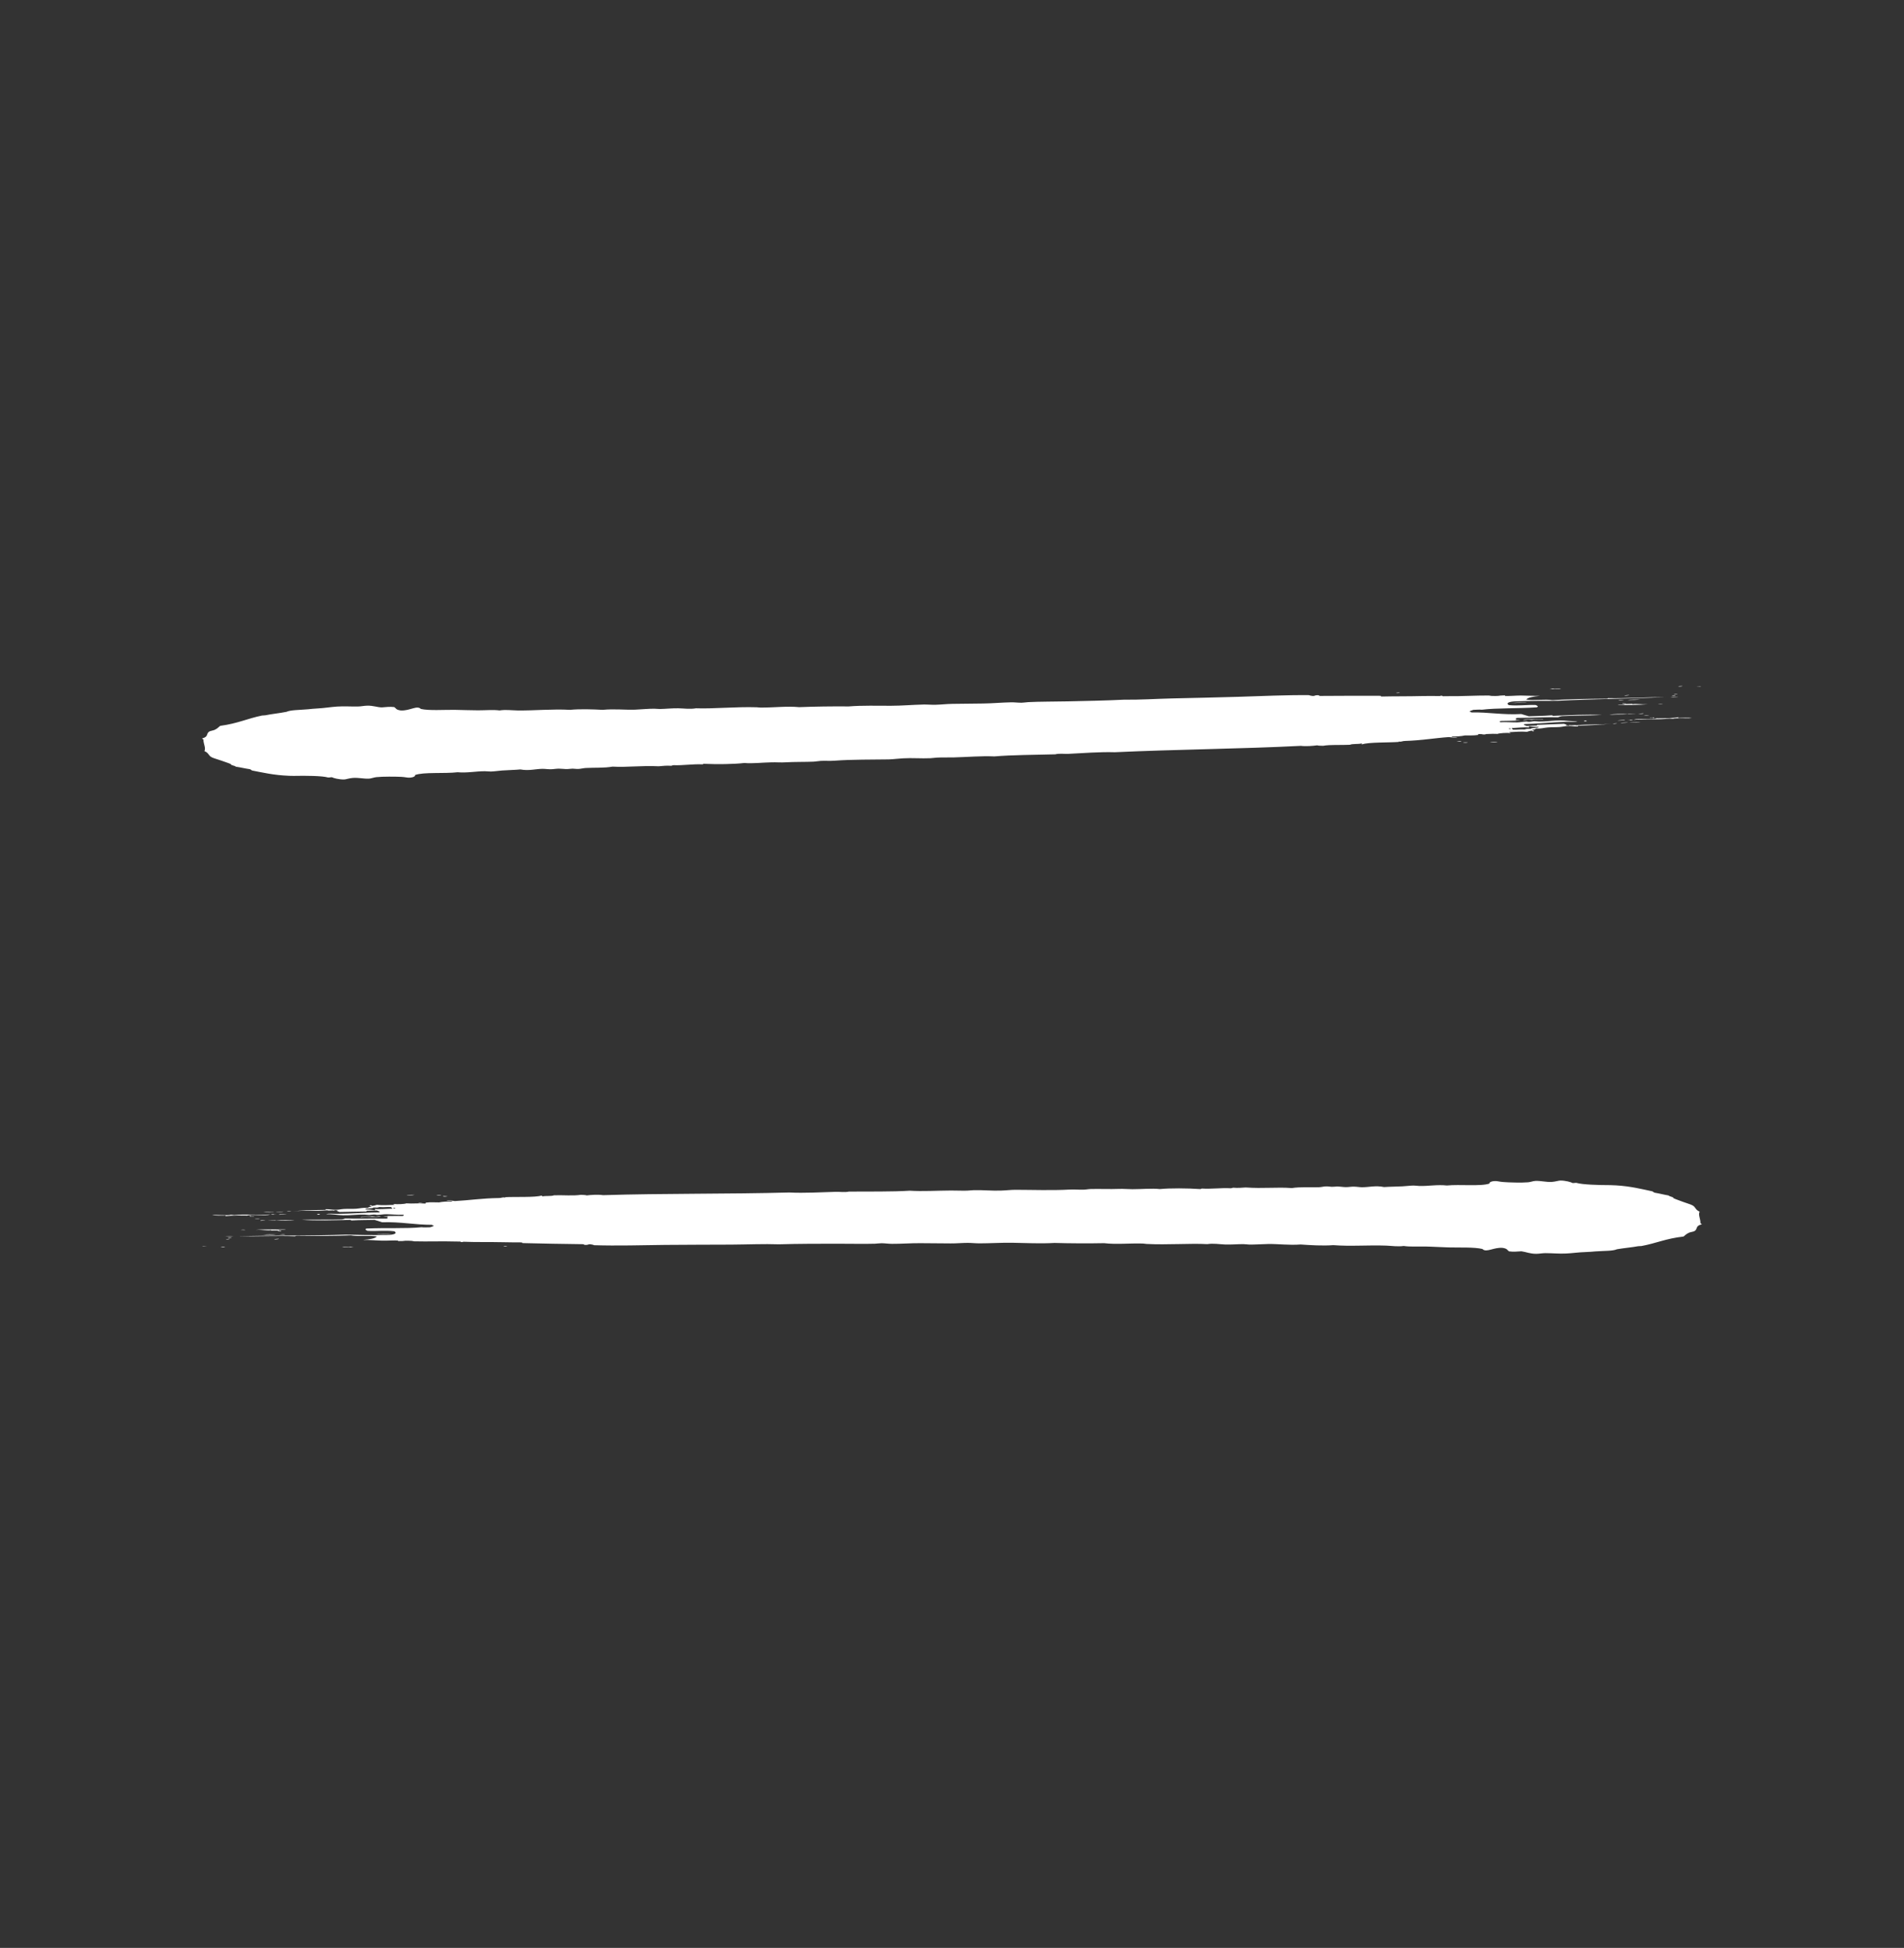 <?xml version="1.0" encoding="utf-8"?>
<!-- Generator: Adobe Illustrator 24.1.3, SVG Export Plug-In . SVG Version: 6.00 Build 0)  -->
<svg version="1.1" id="Layer_1" xmlns="http://www.w3.org/2000/svg" xmlns:xlink="http://www.w3.org/1999/xlink" x="0px" y="0px" fill="#fff"
	 viewBox="0 0 318.89 326.27" style="enable-background:new 0 0 318.89 326.27;" xml:space="preserve">
<rect x="0" y="0" width="318.89" height="326.27" fill="#333333" stroke="none"/>
<style type="text/css">
	.st0{fill:#B086BE;}
	.st1{fill:#EC9E8B;}
	.st2{fill:#7C3894;}
	.st3{fill:#D45382;}
	.st4{fill:none;stroke:#000000;stroke-width:6;stroke-miterlimit:10;}
	.st5{fill:#FEDE9C;}
	.st6{fill:#F7CA5E;}
	.st7{fill:#83C89C;}
	.st8{fill:#22345B;}
	.st9{fill:#767E99;}
	.st10{fill:#D65A47;}
	.st11{fill:#FFFFFF;}
	.st12{fill:#E99BB2;}
	.st13{fill:#B5DEC2;}
	.st14{fill:none;stroke:#000000;stroke-width:2;stroke-miterlimit:10;}
	.st15{opacity:0.41;}
	.st16{stroke:#000000;stroke-width:4;stroke-miterlimit:10;}
	.st17{fill:none;stroke:#414042;stroke-width:2;stroke-miterlimit:10;}
	.st18{fill:#6FBB8F;}
	.st19{fill:#DB6041;}
	.st20{stroke:#000000;stroke-miterlimit:10;}
	.st21{fill:none;stroke:#000000;stroke-miterlimit:10;}
	.st22{fill:none;stroke:#000000;stroke-width:3;stroke-miterlimit:10;}
	.st23{fill:#FFFFFF;stroke:#000000;stroke-width:6;stroke-miterlimit:10;}
	.st24{fill:none;}
	.st25{fill:none;stroke:#000000;stroke-width:8;stroke-linecap:round;stroke-linejoin:round;stroke-miterlimit:10;}
	.st26{fill-rule:evenodd;clip-rule:evenodd;fill:#D65A47;}
	.st27{fill-rule:evenodd;clip-rule:evenodd;fill:#83C89C;}
	.st28{fill-rule:evenodd;clip-rule:evenodd;fill:#D45382;}
	.st29{fill:none;stroke:#000000;stroke-width:12;stroke-miterlimit:10;}
	.st30{fill:none;stroke:#000000;stroke-width:10;stroke-miterlimit:10;}
	.st31{opacity:0.26;}
	.st32{clip-path:url(#SVGID_8_);}
	.st33{clip-path:url(#SVGID_10_);fill:none;stroke:#B086BE;stroke-width:3.5;stroke-linecap:round;stroke-dasharray:0,6.5;}
	.st34{clip-path:url(#SVGID_10_);fill:none;stroke:#B086BE;stroke-width:3.25;stroke-linecap:round;stroke-dasharray:0,6.5;}
	.st35{clip-path:url(#SVGID_10_);fill:none;stroke:#B086BE;stroke-width:3;stroke-linecap:round;stroke-dasharray:0,6.5;}
	.st36{clip-path:url(#SVGID_10_);fill:none;stroke:#B086BE;stroke-width:2.75;stroke-linecap:round;stroke-dasharray:0,6.5;}
	.st37{clip-path:url(#SVGID_10_);fill:none;stroke:#B086BE;stroke-width:2.5;stroke-linecap:round;stroke-dasharray:0,6.5;}
	.st38{clip-path:url(#SVGID_10_);fill:none;stroke:#B086BE;stroke-width:2.25;stroke-linecap:round;stroke-dasharray:0,6.5;}
	.st39{clip-path:url(#SVGID_10_);fill:none;stroke:#B086BE;stroke-width:2;stroke-linecap:round;stroke-dasharray:0,6.5;}
	.st40{clip-path:url(#SVGID_10_);fill:none;stroke:#B086BE;stroke-width:1.75;stroke-linecap:round;stroke-dasharray:0,6.5;}
	.st41{clip-path:url(#SVGID_10_);fill:none;stroke:#B086BE;stroke-width:1.499;stroke-linecap:round;stroke-dasharray:0,6.5;}
	.st42{clip-path:url(#SVGID_10_);fill:none;stroke:#B086BE;stroke-width:1.25;stroke-linecap:round;stroke-dasharray:0,6.5;}
	.st43{clip-path:url(#SVGID_12_);fill:none;stroke:#B086BE;stroke-width:3.5;stroke-linecap:round;stroke-dasharray:0,6.5;}
	.st44{clip-path:url(#SVGID_12_);fill:none;stroke:#B086BE;stroke-width:3.25;stroke-linecap:round;stroke-dasharray:0,6.5;}
	.st45{clip-path:url(#SVGID_12_);fill:none;stroke:#B086BE;stroke-width:3;stroke-linecap:round;stroke-dasharray:0,6.5;}
	.st46{clip-path:url(#SVGID_12_);fill:none;stroke:#B086BE;stroke-width:2.75;stroke-linecap:round;stroke-dasharray:0,6.5;}
	.st47{clip-path:url(#SVGID_12_);fill:none;stroke:#B086BE;stroke-width:2.5;stroke-linecap:round;stroke-dasharray:0,6.5;}
	.st48{clip-path:url(#SVGID_12_);fill:none;stroke:#B086BE;stroke-width:2.25;stroke-linecap:round;stroke-dasharray:0,6.5;}
	.st49{clip-path:url(#SVGID_12_);fill:none;stroke:#B086BE;stroke-width:2;stroke-linecap:round;stroke-dasharray:0,6.5;}
	.st50{clip-path:url(#SVGID_12_);fill:none;stroke:#B086BE;stroke-width:1.75;stroke-linecap:round;stroke-dasharray:0,6.5;}
	.st51{clip-path:url(#SVGID_12_);fill:none;stroke:#B086BE;stroke-width:1.499;stroke-linecap:round;stroke-dasharray:0,6.5;}
	.st52{clip-path:url(#SVGID_12_);fill:none;stroke:#B086BE;stroke-width:1.25;stroke-linecap:round;stroke-dasharray:0,6.5;}
	.st53{clip-path:url(#SVGID_14_);fill:none;stroke:#B086BE;stroke-width:3.5;stroke-linecap:round;stroke-dasharray:0,6.5;}
	.st54{clip-path:url(#SVGID_14_);fill:none;stroke:#B086BE;stroke-width:3.25;stroke-linecap:round;stroke-dasharray:0,6.5;}
	.st55{clip-path:url(#SVGID_14_);fill:none;stroke:#B086BE;stroke-width:3;stroke-linecap:round;stroke-dasharray:0,6.5;}
	.st56{clip-path:url(#SVGID_14_);fill:none;stroke:#B086BE;stroke-width:2.75;stroke-linecap:round;stroke-dasharray:0,6.5;}
	.st57{clip-path:url(#SVGID_14_);fill:none;stroke:#B086BE;stroke-width:2.5;stroke-linecap:round;stroke-dasharray:0,6.5;}
	.st58{clip-path:url(#SVGID_14_);fill:none;stroke:#B086BE;stroke-width:2.25;stroke-linecap:round;stroke-dasharray:0,6.5;}
	.st59{clip-path:url(#SVGID_14_);fill:none;stroke:#B086BE;stroke-width:2;stroke-linecap:round;stroke-dasharray:0,6.5;}
	.st60{clip-path:url(#SVGID_14_);fill:none;stroke:#B086BE;stroke-width:1.75;stroke-linecap:round;stroke-dasharray:0,6.5;}
	.st61{clip-path:url(#SVGID_14_);fill:none;stroke:#B086BE;stroke-width:1.499;stroke-linecap:round;stroke-dasharray:0,6.5;}
	.st62{clip-path:url(#SVGID_14_);fill:none;stroke:#B086BE;stroke-width:1.25;stroke-linecap:round;stroke-dasharray:0,6.5;}
	.st63{clip-path:url(#SVGID_16_);fill:none;stroke:#B086BE;stroke-width:3.5;stroke-linecap:round;stroke-dasharray:0,6.5;}
	.st64{clip-path:url(#SVGID_16_);fill:none;stroke:#B086BE;stroke-width:3.25;stroke-linecap:round;stroke-dasharray:0,6.5;}
	.st65{clip-path:url(#SVGID_16_);fill:none;stroke:#B086BE;stroke-width:3;stroke-linecap:round;stroke-dasharray:0,6.5;}
	.st66{clip-path:url(#SVGID_16_);fill:none;stroke:#B086BE;stroke-width:2.75;stroke-linecap:round;stroke-dasharray:0,6.5;}
	.st67{clip-path:url(#SVGID_16_);fill:none;stroke:#B086BE;stroke-width:2.5;stroke-linecap:round;stroke-dasharray:0,6.5;}
	.st68{clip-path:url(#SVGID_16_);fill:none;stroke:#B086BE;stroke-width:2.25;stroke-linecap:round;stroke-dasharray:0,6.5;}
	.st69{clip-path:url(#SVGID_16_);fill:none;stroke:#B086BE;stroke-width:2;stroke-linecap:round;stroke-dasharray:0,6.5;}
	.st70{clip-path:url(#SVGID_16_);fill:none;stroke:#B086BE;stroke-width:1.75;stroke-linecap:round;stroke-dasharray:0,6.5;}
	.st71{clip-path:url(#SVGID_16_);fill:none;stroke:#B086BE;stroke-width:1.499;stroke-linecap:round;stroke-dasharray:0,6.5;}
	.st72{clip-path:url(#SVGID_16_);fill:none;stroke:#B086BE;stroke-width:1.25;stroke-linecap:round;stroke-dasharray:0,6.5;}
	.st73{clip-path:url(#SVGID_18_);fill:none;stroke:#B086BE;stroke-width:3.5;stroke-linecap:round;stroke-dasharray:0,6.5;}
	.st74{clip-path:url(#SVGID_18_);fill:none;stroke:#B086BE;stroke-width:3.25;stroke-linecap:round;stroke-dasharray:0,6.5;}
	.st75{clip-path:url(#SVGID_18_);fill:none;stroke:#B086BE;stroke-width:3;stroke-linecap:round;stroke-dasharray:0,6.5;}
	.st76{clip-path:url(#SVGID_18_);fill:none;stroke:#B086BE;stroke-width:2.75;stroke-linecap:round;stroke-dasharray:0,6.5;}
	.st77{clip-path:url(#SVGID_18_);fill:none;stroke:#B086BE;stroke-width:2.5;stroke-linecap:round;stroke-dasharray:0,6.5;}
	.st78{clip-path:url(#SVGID_18_);fill:none;stroke:#B086BE;stroke-width:2.25;stroke-linecap:round;stroke-dasharray:0,6.5;}
	.st79{clip-path:url(#SVGID_18_);fill:none;stroke:#B086BE;stroke-width:2;stroke-linecap:round;stroke-dasharray:0,6.5;}
	.st80{clip-path:url(#SVGID_18_);fill:none;stroke:#B086BE;stroke-width:1.75;stroke-linecap:round;stroke-dasharray:0,6.5;}
	.st81{clip-path:url(#SVGID_18_);fill:none;stroke:#B086BE;stroke-width:1.499;stroke-linecap:round;stroke-dasharray:0,6.5;}
	.st82{clip-path:url(#SVGID_18_);fill:none;stroke:#B086BE;stroke-width:1.25;stroke-linecap:round;stroke-dasharray:0,6.5;}
	.st83{clip-path:url(#SVGID_20_);fill:none;stroke:#B086BE;stroke-width:3.5;stroke-linecap:round;stroke-dasharray:0,6.5;}
	.st84{clip-path:url(#SVGID_20_);fill:none;stroke:#B086BE;stroke-width:3.25;stroke-linecap:round;stroke-dasharray:0,6.5;}
	.st85{clip-path:url(#SVGID_20_);fill:none;stroke:#B086BE;stroke-width:3;stroke-linecap:round;stroke-dasharray:0,6.5;}
	.st86{clip-path:url(#SVGID_20_);fill:none;stroke:#B086BE;stroke-width:2.75;stroke-linecap:round;stroke-dasharray:0,6.5;}
	.st87{clip-path:url(#SVGID_20_);fill:none;stroke:#B086BE;stroke-width:2.5;stroke-linecap:round;stroke-dasharray:0,6.5;}
	.st88{clip-path:url(#SVGID_20_);fill:none;stroke:#B086BE;stroke-width:2.25;stroke-linecap:round;stroke-dasharray:0,6.5;}
	.st89{clip-path:url(#SVGID_20_);fill:none;stroke:#B086BE;stroke-width:2;stroke-linecap:round;stroke-dasharray:0,6.5;}
	.st90{clip-path:url(#SVGID_20_);fill:none;stroke:#B086BE;stroke-width:1.75;stroke-linecap:round;stroke-dasharray:0,6.5;}
	.st91{clip-path:url(#SVGID_20_);fill:none;stroke:#B086BE;stroke-width:1.499;stroke-linecap:round;stroke-dasharray:0,6.5;}
	.st92{clip-path:url(#SVGID_20_);fill:none;stroke:#B086BE;stroke-width:1.25;stroke-linecap:round;stroke-dasharray:0,6.5;}
	.st93{clip-path:url(#SVGID_22_);fill:none;stroke:#B086BE;stroke-width:3.5;stroke-linecap:round;stroke-dasharray:0,6.5;}
	.st94{clip-path:url(#SVGID_22_);fill:none;stroke:#B086BE;stroke-width:3.25;stroke-linecap:round;stroke-dasharray:0,6.5;}
	.st95{clip-path:url(#SVGID_22_);fill:none;stroke:#B086BE;stroke-width:3;stroke-linecap:round;stroke-dasharray:0,6.5;}
	.st96{clip-path:url(#SVGID_22_);fill:none;stroke:#B086BE;stroke-width:2.75;stroke-linecap:round;stroke-dasharray:0,6.5;}
	.st97{clip-path:url(#SVGID_22_);fill:none;stroke:#B086BE;stroke-width:2.5;stroke-linecap:round;stroke-dasharray:0,6.5;}
	.st98{clip-path:url(#SVGID_22_);fill:none;stroke:#B086BE;stroke-width:2.25;stroke-linecap:round;stroke-dasharray:0,6.5;}
	.st99{clip-path:url(#SVGID_22_);fill:none;stroke:#B086BE;stroke-width:2;stroke-linecap:round;stroke-dasharray:0,6.5;}
	.st100{clip-path:url(#SVGID_22_);fill:none;stroke:#B086BE;stroke-width:1.75;stroke-linecap:round;stroke-dasharray:0,6.5;}
	.st101{clip-path:url(#SVGID_22_);fill:none;stroke:#B086BE;stroke-width:1.499;stroke-linecap:round;stroke-dasharray:0,6.5;}
	.st102{clip-path:url(#SVGID_22_);fill:none;stroke:#B086BE;stroke-width:1.25;stroke-linecap:round;stroke-dasharray:0,6.5;}
	.st103{clip-path:url(#SVGID_24_);fill:none;stroke:#B086BE;stroke-width:3.5;stroke-linecap:round;stroke-dasharray:0,6.5;}
	.st104{clip-path:url(#SVGID_24_);fill:none;stroke:#B086BE;stroke-width:3.25;stroke-linecap:round;stroke-dasharray:0,6.5;}
	.st105{clip-path:url(#SVGID_24_);fill:none;stroke:#B086BE;stroke-width:3;stroke-linecap:round;stroke-dasharray:0,6.5;}
	.st106{clip-path:url(#SVGID_24_);fill:none;stroke:#B086BE;stroke-width:2.75;stroke-linecap:round;stroke-dasharray:0,6.5;}
	.st107{clip-path:url(#SVGID_24_);fill:none;stroke:#B086BE;stroke-width:2.5;stroke-linecap:round;stroke-dasharray:0,6.5;}
	.st108{clip-path:url(#SVGID_24_);fill:none;stroke:#B086BE;stroke-width:2.25;stroke-linecap:round;stroke-dasharray:0,6.5;}
	.st109{clip-path:url(#SVGID_24_);fill:none;stroke:#B086BE;stroke-width:2;stroke-linecap:round;stroke-dasharray:0,6.5;}
	.st110{clip-path:url(#SVGID_24_);fill:none;stroke:#B086BE;stroke-width:1.75;stroke-linecap:round;stroke-dasharray:0,6.5;}
	.st111{clip-path:url(#SVGID_24_);fill:none;stroke:#B086BE;stroke-width:1.499;stroke-linecap:round;stroke-dasharray:0,6.5;}
	.st112{clip-path:url(#SVGID_24_);fill:none;stroke:#B086BE;stroke-width:1.25;stroke-linecap:round;stroke-dasharray:0,6.5;}
	.st113{clip-path:url(#SVGID_26_);fill:none;stroke:#B086BE;stroke-width:3.5;stroke-linecap:round;stroke-dasharray:0,6.5;}
	.st114{clip-path:url(#SVGID_26_);fill:none;stroke:#B086BE;stroke-width:3.25;stroke-linecap:round;stroke-dasharray:0,6.5;}
	.st115{clip-path:url(#SVGID_26_);fill:none;stroke:#B086BE;stroke-width:3;stroke-linecap:round;stroke-dasharray:0,6.5;}
	.st116{clip-path:url(#SVGID_26_);fill:none;stroke:#B086BE;stroke-width:2.75;stroke-linecap:round;stroke-dasharray:0,6.5;}
	.st117{clip-path:url(#SVGID_26_);fill:none;stroke:#B086BE;stroke-width:2.5;stroke-linecap:round;stroke-dasharray:0,6.5;}
	.st118{clip-path:url(#SVGID_26_);fill:none;stroke:#B086BE;stroke-width:2.25;stroke-linecap:round;stroke-dasharray:0,6.5;}
	.st119{clip-path:url(#SVGID_26_);fill:none;stroke:#B086BE;stroke-width:2;stroke-linecap:round;stroke-dasharray:0,6.5;}
	.st120{clip-path:url(#SVGID_26_);fill:none;stroke:#B086BE;stroke-width:1.75;stroke-linecap:round;stroke-dasharray:0,6.5;}
	.st121{clip-path:url(#SVGID_26_);fill:none;stroke:#B086BE;stroke-width:1.499;stroke-linecap:round;stroke-dasharray:0,6.5;}
	.st122{clip-path:url(#SVGID_26_);fill:none;stroke:#B086BE;stroke-width:1.25;stroke-linecap:round;stroke-dasharray:0,6.5;}
	.st123{clip-path:url(#SVGID_28_);fill:none;stroke:#B086BE;stroke-width:3.5;stroke-linecap:round;stroke-dasharray:0,6.5;}
	.st124{clip-path:url(#SVGID_28_);fill:none;stroke:#B086BE;stroke-width:3.25;stroke-linecap:round;stroke-dasharray:0,6.5;}
	.st125{clip-path:url(#SVGID_28_);fill:none;stroke:#B086BE;stroke-width:3;stroke-linecap:round;stroke-dasharray:0,6.5;}
	.st126{clip-path:url(#SVGID_28_);fill:none;stroke:#B086BE;stroke-width:2.75;stroke-linecap:round;stroke-dasharray:0,6.5;}
	.st127{clip-path:url(#SVGID_28_);fill:none;stroke:#B086BE;stroke-width:2.5;stroke-linecap:round;stroke-dasharray:0,6.5;}
	.st128{clip-path:url(#SVGID_28_);fill:none;stroke:#B086BE;stroke-width:2.25;stroke-linecap:round;stroke-dasharray:0,6.5;}
	.st129{clip-path:url(#SVGID_28_);fill:none;stroke:#B086BE;stroke-width:2;stroke-linecap:round;stroke-dasharray:0,6.5;}
	.st130{clip-path:url(#SVGID_28_);fill:none;stroke:#B086BE;stroke-width:1.75;stroke-linecap:round;stroke-dasharray:0,6.5;}
	.st131{clip-path:url(#SVGID_28_);fill:none;stroke:#B086BE;stroke-width:1.499;stroke-linecap:round;stroke-dasharray:0,6.5;}
	.st132{clip-path:url(#SVGID_28_);fill:none;stroke:#B086BE;stroke-width:1.25;stroke-linecap:round;stroke-dasharray:0,6.5;}
	.st133{clip-path:url(#SVGID_30_);fill:none;stroke:#B086BE;stroke-width:3.5;stroke-linecap:round;stroke-dasharray:0,6.5;}
	.st134{clip-path:url(#SVGID_30_);fill:none;stroke:#B086BE;stroke-width:3.25;stroke-linecap:round;stroke-dasharray:0,6.5;}
	.st135{clip-path:url(#SVGID_30_);fill:none;stroke:#B086BE;stroke-width:3;stroke-linecap:round;stroke-dasharray:0,6.5;}
	.st136{clip-path:url(#SVGID_30_);fill:none;stroke:#B086BE;stroke-width:2.75;stroke-linecap:round;stroke-dasharray:0,6.5;}
	.st137{clip-path:url(#SVGID_30_);fill:none;stroke:#B086BE;stroke-width:2.5;stroke-linecap:round;stroke-dasharray:0,6.5;}
	.st138{clip-path:url(#SVGID_30_);fill:none;stroke:#B086BE;stroke-width:2.25;stroke-linecap:round;stroke-dasharray:0,6.5;}
	.st139{clip-path:url(#SVGID_30_);fill:none;stroke:#B086BE;stroke-width:2;stroke-linecap:round;stroke-dasharray:0,6.5;}
	.st140{clip-path:url(#SVGID_30_);fill:none;stroke:#B086BE;stroke-width:1.75;stroke-linecap:round;stroke-dasharray:0,6.5;}
	.st141{clip-path:url(#SVGID_30_);fill:none;stroke:#B086BE;stroke-width:1.499;stroke-linecap:round;stroke-dasharray:0,6.5;}
	.st142{clip-path:url(#SVGID_30_);fill:none;stroke:#B086BE;stroke-width:1.25;stroke-linecap:round;stroke-dasharray:0,6.5;}
	.st143{clip-path:url(#SVGID_32_);fill:none;stroke:#B086BE;stroke-width:3.5;stroke-linecap:round;stroke-dasharray:0,6.5;}
	.st144{clip-path:url(#SVGID_32_);fill:none;stroke:#B086BE;stroke-width:3.25;stroke-linecap:round;stroke-dasharray:0,6.5;}
	.st145{clip-path:url(#SVGID_32_);fill:none;stroke:#B086BE;stroke-width:3;stroke-linecap:round;stroke-dasharray:0,6.5;}
	.st146{clip-path:url(#SVGID_32_);fill:none;stroke:#B086BE;stroke-width:2.75;stroke-linecap:round;stroke-dasharray:0,6.5;}
	.st147{clip-path:url(#SVGID_32_);fill:none;stroke:#B086BE;stroke-width:2.5;stroke-linecap:round;stroke-dasharray:0,6.5;}
	.st148{clip-path:url(#SVGID_32_);fill:none;stroke:#B086BE;stroke-width:2.25;stroke-linecap:round;stroke-dasharray:0,6.5;}
	.st149{clip-path:url(#SVGID_32_);fill:none;stroke:#B086BE;stroke-width:2;stroke-linecap:round;stroke-dasharray:0,6.5;}
	.st150{clip-path:url(#SVGID_32_);fill:none;stroke:#B086BE;stroke-width:1.75;stroke-linecap:round;stroke-dasharray:0,6.5;}
	.st151{clip-path:url(#SVGID_32_);fill:none;stroke:#B086BE;stroke-width:1.499;stroke-linecap:round;stroke-dasharray:0,6.5;}
	.st152{clip-path:url(#SVGID_32_);fill:none;stroke:#B086BE;stroke-width:1.25;stroke-linecap:round;stroke-dasharray:0,6.5;}
	.st153{clip-path:url(#SVGID_34_);fill:none;stroke:#B086BE;stroke-width:3.5;stroke-linecap:round;stroke-dasharray:0,6.5;}
	.st154{clip-path:url(#SVGID_34_);fill:none;stroke:#B086BE;stroke-width:3.25;stroke-linecap:round;stroke-dasharray:0,6.5;}
	.st155{clip-path:url(#SVGID_34_);fill:none;stroke:#B086BE;stroke-width:3;stroke-linecap:round;stroke-dasharray:0,6.5;}
	.st156{clip-path:url(#SVGID_34_);fill:none;stroke:#B086BE;stroke-width:2.75;stroke-linecap:round;stroke-dasharray:0,6.5;}
	.st157{clip-path:url(#SVGID_34_);fill:none;stroke:#B086BE;stroke-width:2.5;stroke-linecap:round;stroke-dasharray:0,6.5;}
	.st158{clip-path:url(#SVGID_34_);fill:none;stroke:#B086BE;stroke-width:2.25;stroke-linecap:round;stroke-dasharray:0,6.5;}
	.st159{clip-path:url(#SVGID_34_);fill:none;stroke:#B086BE;stroke-width:2;stroke-linecap:round;stroke-dasharray:0,6.5;}
	.st160{clip-path:url(#SVGID_34_);fill:none;stroke:#B086BE;stroke-width:1.75;stroke-linecap:round;stroke-dasharray:0,6.5;}
	.st161{clip-path:url(#SVGID_34_);fill:none;stroke:#B086BE;stroke-width:1.499;stroke-linecap:round;stroke-dasharray:0,6.5;}
	.st162{clip-path:url(#SVGID_34_);fill:none;stroke:#B086BE;stroke-width:1.25;stroke-linecap:round;stroke-dasharray:0,6.5;}
	.st163{clip-path:url(#SVGID_36_);fill:none;stroke:#B086BE;stroke-width:3.5;stroke-linecap:round;stroke-dasharray:0,6.5;}
	.st164{clip-path:url(#SVGID_36_);fill:none;stroke:#B086BE;stroke-width:3.25;stroke-linecap:round;stroke-dasharray:0,6.5;}
	.st165{clip-path:url(#SVGID_36_);fill:none;stroke:#B086BE;stroke-width:3;stroke-linecap:round;stroke-dasharray:0,6.5;}
	.st166{clip-path:url(#SVGID_36_);fill:none;stroke:#B086BE;stroke-width:2.75;stroke-linecap:round;stroke-dasharray:0,6.5;}
	.st167{clip-path:url(#SVGID_36_);fill:none;stroke:#B086BE;stroke-width:2.5;stroke-linecap:round;stroke-dasharray:0,6.5;}
	.st168{clip-path:url(#SVGID_36_);fill:none;stroke:#B086BE;stroke-width:2.25;stroke-linecap:round;stroke-dasharray:0,6.5;}
	.st169{clip-path:url(#SVGID_36_);fill:none;stroke:#B086BE;stroke-width:2;stroke-linecap:round;stroke-dasharray:0,6.5;}
	.st170{clip-path:url(#SVGID_36_);fill:none;stroke:#B086BE;stroke-width:1.75;stroke-linecap:round;stroke-dasharray:0,6.5;}
	.st171{clip-path:url(#SVGID_36_);fill:none;stroke:#B086BE;stroke-width:1.499;stroke-linecap:round;stroke-dasharray:0,6.5;}
	.st172{clip-path:url(#SVGID_36_);fill:none;stroke:#B086BE;stroke-width:1.25;stroke-linecap:round;stroke-dasharray:0,6.5;}
	.st173{clip-path:url(#SVGID_38_);fill:none;stroke:#B086BE;stroke-width:3.5;stroke-linecap:round;stroke-dasharray:0,6.5;}
	.st174{clip-path:url(#SVGID_38_);fill:none;stroke:#B086BE;stroke-width:3.25;stroke-linecap:round;stroke-dasharray:0,6.5;}
	.st175{clip-path:url(#SVGID_38_);fill:none;stroke:#B086BE;stroke-width:3;stroke-linecap:round;stroke-dasharray:0,6.5;}
	.st176{clip-path:url(#SVGID_38_);fill:none;stroke:#B086BE;stroke-width:2.75;stroke-linecap:round;stroke-dasharray:0,6.5;}
	.st177{clip-path:url(#SVGID_38_);fill:none;stroke:#B086BE;stroke-width:2.5;stroke-linecap:round;stroke-dasharray:0,6.5;}
	.st178{clip-path:url(#SVGID_38_);fill:none;stroke:#B086BE;stroke-width:2.25;stroke-linecap:round;stroke-dasharray:0,6.5;}
	.st179{clip-path:url(#SVGID_38_);fill:none;stroke:#B086BE;stroke-width:2;stroke-linecap:round;stroke-dasharray:0,6.5;}
	.st180{clip-path:url(#SVGID_38_);fill:none;stroke:#B086BE;stroke-width:1.75;stroke-linecap:round;stroke-dasharray:0,6.5;}
	.st181{clip-path:url(#SVGID_38_);fill:none;stroke:#B086BE;stroke-width:1.499;stroke-linecap:round;stroke-dasharray:0,6.5;}
	.st182{clip-path:url(#SVGID_38_);fill:none;stroke:#B086BE;stroke-width:1.25;stroke-linecap:round;stroke-dasharray:0,6.5;}
	.st183{clip-path:url(#SVGID_40_);fill:none;stroke:#B086BE;stroke-width:3.5;stroke-linecap:round;stroke-dasharray:0,6.5;}
	.st184{clip-path:url(#SVGID_40_);fill:none;stroke:#B086BE;stroke-width:3.25;stroke-linecap:round;stroke-dasharray:0,6.5;}
	.st185{clip-path:url(#SVGID_40_);fill:none;stroke:#B086BE;stroke-width:3;stroke-linecap:round;stroke-dasharray:0,6.5;}
	.st186{clip-path:url(#SVGID_40_);fill:none;stroke:#B086BE;stroke-width:2.75;stroke-linecap:round;stroke-dasharray:0,6.5;}
	.st187{clip-path:url(#SVGID_40_);fill:none;stroke:#B086BE;stroke-width:2.5;stroke-linecap:round;stroke-dasharray:0,6.5;}
	.st188{clip-path:url(#SVGID_40_);fill:none;stroke:#B086BE;stroke-width:2.25;stroke-linecap:round;stroke-dasharray:0,6.5;}
	.st189{clip-path:url(#SVGID_40_);fill:none;stroke:#B086BE;stroke-width:2;stroke-linecap:round;stroke-dasharray:0,6.5;}
	.st190{clip-path:url(#SVGID_40_);fill:none;stroke:#B086BE;stroke-width:1.75;stroke-linecap:round;stroke-dasharray:0,6.5;}
	.st191{clip-path:url(#SVGID_40_);fill:none;stroke:#B086BE;stroke-width:1.499;stroke-linecap:round;stroke-dasharray:0,6.5;}
	.st192{clip-path:url(#SVGID_40_);fill:none;stroke:#B086BE;stroke-width:1.25;stroke-linecap:round;stroke-dasharray:0,6.5;}
	.st193{clip-path:url(#SVGID_42_);fill:none;stroke:#B086BE;stroke-width:3.5;stroke-linecap:round;stroke-dasharray:0,6.5;}
	.st194{clip-path:url(#SVGID_42_);fill:none;stroke:#B086BE;stroke-width:3.25;stroke-linecap:round;stroke-dasharray:0,6.5;}
	.st195{clip-path:url(#SVGID_42_);fill:none;stroke:#B086BE;stroke-width:3;stroke-linecap:round;stroke-dasharray:0,6.5;}
	.st196{clip-path:url(#SVGID_42_);fill:none;stroke:#B086BE;stroke-width:2.75;stroke-linecap:round;stroke-dasharray:0,6.5;}
	.st197{clip-path:url(#SVGID_42_);fill:none;stroke:#B086BE;stroke-width:2.5;stroke-linecap:round;stroke-dasharray:0,6.5;}
	.st198{clip-path:url(#SVGID_42_);fill:none;stroke:#B086BE;stroke-width:2.25;stroke-linecap:round;stroke-dasharray:0,6.5;}
	.st199{clip-path:url(#SVGID_42_);fill:none;stroke:#B086BE;stroke-width:2;stroke-linecap:round;stroke-dasharray:0,6.5;}
	.st200{clip-path:url(#SVGID_42_);fill:none;stroke:#B086BE;stroke-width:1.75;stroke-linecap:round;stroke-dasharray:0,6.5;}
	.st201{clip-path:url(#SVGID_42_);fill:none;stroke:#B086BE;stroke-width:1.499;stroke-linecap:round;stroke-dasharray:0,6.5;}
	.st202{clip-path:url(#SVGID_42_);fill:none;stroke:#B086BE;stroke-width:1.25;stroke-linecap:round;stroke-dasharray:0,6.5;}
	.st203{clip-path:url(#SVGID_44_);fill:none;stroke:#B086BE;stroke-width:3.5;stroke-linecap:round;stroke-dasharray:0,6.5;}
	.st204{clip-path:url(#SVGID_44_);fill:none;stroke:#B086BE;stroke-width:3.25;stroke-linecap:round;stroke-dasharray:0,6.5;}
	.st205{clip-path:url(#SVGID_44_);fill:none;stroke:#B086BE;stroke-width:3;stroke-linecap:round;stroke-dasharray:0,6.5;}
	.st206{clip-path:url(#SVGID_44_);fill:none;stroke:#B086BE;stroke-width:2.75;stroke-linecap:round;stroke-dasharray:0,6.5;}
	.st207{clip-path:url(#SVGID_44_);fill:none;stroke:#B086BE;stroke-width:2.5;stroke-linecap:round;stroke-dasharray:0,6.5;}
	.st208{clip-path:url(#SVGID_44_);fill:none;stroke:#B086BE;stroke-width:2.25;stroke-linecap:round;stroke-dasharray:0,6.5;}
	.st209{clip-path:url(#SVGID_44_);fill:none;stroke:#B086BE;stroke-width:2;stroke-linecap:round;stroke-dasharray:0,6.5;}
	.st210{clip-path:url(#SVGID_44_);fill:none;stroke:#B086BE;stroke-width:1.75;stroke-linecap:round;stroke-dasharray:0,6.5;}
	.st211{clip-path:url(#SVGID_44_);fill:none;stroke:#B086BE;stroke-width:1.499;stroke-linecap:round;stroke-dasharray:0,6.5;}
	.st212{clip-path:url(#SVGID_44_);fill:none;stroke:#B086BE;stroke-width:1.25;stroke-linecap:round;stroke-dasharray:0,6.5;}
	.st213{clip-path:url(#SVGID_46_);fill:none;stroke:#B086BE;stroke-width:3.5;stroke-linecap:round;stroke-dasharray:0,6.5;}
	.st214{clip-path:url(#SVGID_46_);fill:none;stroke:#B086BE;stroke-width:3.25;stroke-linecap:round;stroke-dasharray:0,6.5;}
	.st215{clip-path:url(#SVGID_46_);fill:none;stroke:#B086BE;stroke-width:3;stroke-linecap:round;stroke-dasharray:0,6.5;}
	.st216{clip-path:url(#SVGID_46_);fill:none;stroke:#B086BE;stroke-width:2.75;stroke-linecap:round;stroke-dasharray:0,6.5;}
	.st217{clip-path:url(#SVGID_46_);fill:none;stroke:#B086BE;stroke-width:2.5;stroke-linecap:round;stroke-dasharray:0,6.5;}
	.st218{clip-path:url(#SVGID_46_);fill:none;stroke:#B086BE;stroke-width:2.25;stroke-linecap:round;stroke-dasharray:0,6.5;}
	.st219{clip-path:url(#SVGID_46_);fill:none;stroke:#B086BE;stroke-width:2;stroke-linecap:round;stroke-dasharray:0,6.5;}
	.st220{clip-path:url(#SVGID_46_);fill:none;stroke:#B086BE;stroke-width:1.75;stroke-linecap:round;stroke-dasharray:0,6.5;}
	.st221{clip-path:url(#SVGID_46_);fill:none;stroke:#B086BE;stroke-width:1.499;stroke-linecap:round;stroke-dasharray:0,6.5;}
	.st222{clip-path:url(#SVGID_46_);fill:none;stroke:#B086BE;stroke-width:1.25;stroke-linecap:round;stroke-dasharray:0,6.5;}
	.st223{clip-path:url(#SVGID_48_);fill:none;stroke:#B086BE;stroke-width:3.5;stroke-linecap:round;stroke-dasharray:0,6.5;}
	.st224{clip-path:url(#SVGID_48_);fill:none;stroke:#B086BE;stroke-width:3.25;stroke-linecap:round;stroke-dasharray:0,6.5;}
	.st225{clip-path:url(#SVGID_48_);fill:none;stroke:#B086BE;stroke-width:3;stroke-linecap:round;stroke-dasharray:0,6.5;}
	.st226{clip-path:url(#SVGID_48_);fill:none;stroke:#B086BE;stroke-width:2.75;stroke-linecap:round;stroke-dasharray:0,6.5;}
	.st227{clip-path:url(#SVGID_48_);fill:none;stroke:#B086BE;stroke-width:2.5;stroke-linecap:round;stroke-dasharray:0,6.5;}
	.st228{clip-path:url(#SVGID_48_);fill:none;stroke:#B086BE;stroke-width:2.25;stroke-linecap:round;stroke-dasharray:0,6.5;}
	.st229{clip-path:url(#SVGID_48_);fill:none;stroke:#B086BE;stroke-width:2;stroke-linecap:round;stroke-dasharray:0,6.5;}
	.st230{clip-path:url(#SVGID_48_);fill:none;stroke:#B086BE;stroke-width:1.75;stroke-linecap:round;stroke-dasharray:0,6.5;}
	.st231{clip-path:url(#SVGID_48_);fill:none;stroke:#B086BE;stroke-width:1.499;stroke-linecap:round;stroke-dasharray:0,6.5;}
	.st232{clip-path:url(#SVGID_48_);fill:none;stroke:#B086BE;stroke-width:1.25;stroke-linecap:round;stroke-dasharray:0,6.5;}
	.st233{clip-path:url(#SVGID_50_);fill:none;stroke:#B086BE;stroke-width:3.5;stroke-linecap:round;stroke-dasharray:0,6.5;}
	.st234{clip-path:url(#SVGID_50_);fill:none;stroke:#B086BE;stroke-width:3.25;stroke-linecap:round;stroke-dasharray:0,6.5;}
	.st235{clip-path:url(#SVGID_50_);fill:none;stroke:#B086BE;stroke-width:3;stroke-linecap:round;stroke-dasharray:0,6.5;}
	.st236{clip-path:url(#SVGID_50_);fill:none;stroke:#B086BE;stroke-width:2.75;stroke-linecap:round;stroke-dasharray:0,6.5;}
	.st237{clip-path:url(#SVGID_50_);fill:none;stroke:#B086BE;stroke-width:2.5;stroke-linecap:round;stroke-dasharray:0,6.5;}
	.st238{clip-path:url(#SVGID_50_);fill:none;stroke:#B086BE;stroke-width:2.25;stroke-linecap:round;stroke-dasharray:0,6.5;}
	.st239{clip-path:url(#SVGID_50_);fill:none;stroke:#B086BE;stroke-width:2;stroke-linecap:round;stroke-dasharray:0,6.5;}
	.st240{clip-path:url(#SVGID_50_);fill:none;stroke:#B086BE;stroke-width:1.75;stroke-linecap:round;stroke-dasharray:0,6.5;}
	.st241{clip-path:url(#SVGID_50_);fill:none;stroke:#B086BE;stroke-width:1.499;stroke-linecap:round;stroke-dasharray:0,6.5;}
	.st242{clip-path:url(#SVGID_50_);fill:none;stroke:#B086BE;stroke-width:1.25;stroke-linecap:round;stroke-dasharray:0,6.5;}
	.st243{clip-path:url(#SVGID_52_);fill:none;stroke:#B086BE;stroke-width:3.5;stroke-linecap:round;stroke-dasharray:0,6.5;}
	.st244{clip-path:url(#SVGID_52_);fill:none;stroke:#B086BE;stroke-width:3.25;stroke-linecap:round;stroke-dasharray:0,6.5;}
	.st245{clip-path:url(#SVGID_52_);fill:none;stroke:#B086BE;stroke-width:3;stroke-linecap:round;stroke-dasharray:0,6.5;}
	.st246{clip-path:url(#SVGID_52_);fill:none;stroke:#B086BE;stroke-width:2.75;stroke-linecap:round;stroke-dasharray:0,6.5;}
	.st247{clip-path:url(#SVGID_52_);fill:none;stroke:#B086BE;stroke-width:2.5;stroke-linecap:round;stroke-dasharray:0,6.5;}
	.st248{clip-path:url(#SVGID_52_);fill:none;stroke:#B086BE;stroke-width:2.25;stroke-linecap:round;stroke-dasharray:0,6.5;}
	.st249{clip-path:url(#SVGID_52_);fill:none;stroke:#B086BE;stroke-width:2;stroke-linecap:round;stroke-dasharray:0,6.5;}
	.st250{clip-path:url(#SVGID_52_);fill:none;stroke:#B086BE;stroke-width:1.75;stroke-linecap:round;stroke-dasharray:0,6.5;}
	.st251{clip-path:url(#SVGID_52_);fill:none;stroke:#B086BE;stroke-width:1.499;stroke-linecap:round;stroke-dasharray:0,6.5;}
	.st252{clip-path:url(#SVGID_52_);fill:none;stroke:#B086BE;stroke-width:1.25;stroke-linecap:round;stroke-dasharray:0,6.5;}
	.st253{clip-path:url(#SVGID_54_);fill:none;stroke:#B086BE;stroke-width:3.5;stroke-linecap:round;stroke-dasharray:0,6.5;}
	.st254{clip-path:url(#SVGID_54_);fill:none;stroke:#B086BE;stroke-width:3.25;stroke-linecap:round;stroke-dasharray:0,6.5;}
	.st255{clip-path:url(#SVGID_54_);fill:none;stroke:#B086BE;stroke-width:3;stroke-linecap:round;stroke-dasharray:0,6.5;}
	.st256{clip-path:url(#SVGID_54_);fill:none;stroke:#B086BE;stroke-width:2.75;stroke-linecap:round;stroke-dasharray:0,6.5;}
	.st257{clip-path:url(#SVGID_54_);fill:none;stroke:#B086BE;stroke-width:2.5;stroke-linecap:round;stroke-dasharray:0,6.5;}
	.st258{clip-path:url(#SVGID_54_);fill:none;stroke:#B086BE;stroke-width:2.25;stroke-linecap:round;stroke-dasharray:0,6.5;}
	.st259{clip-path:url(#SVGID_54_);fill:none;stroke:#B086BE;stroke-width:2;stroke-linecap:round;stroke-dasharray:0,6.5;}
	.st260{clip-path:url(#SVGID_54_);fill:none;stroke:#B086BE;stroke-width:1.75;stroke-linecap:round;stroke-dasharray:0,6.5;}
	.st261{clip-path:url(#SVGID_54_);fill:none;stroke:#B086BE;stroke-width:1.499;stroke-linecap:round;stroke-dasharray:0,6.5;}
	.st262{clip-path:url(#SVGID_54_);fill:none;stroke:#B086BE;stroke-width:1.25;stroke-linecap:round;stroke-dasharray:0,6.5;}
	.st263{clip-path:url(#SVGID_56_);fill:none;stroke:#B086BE;stroke-width:3.5;stroke-linecap:round;stroke-dasharray:0,6.5;}
	.st264{clip-path:url(#SVGID_56_);fill:none;stroke:#B086BE;stroke-width:3.25;stroke-linecap:round;stroke-dasharray:0,6.5;}
	.st265{clip-path:url(#SVGID_56_);fill:none;stroke:#B086BE;stroke-width:3;stroke-linecap:round;stroke-dasharray:0,6.5;}
	.st266{clip-path:url(#SVGID_56_);fill:none;stroke:#B086BE;stroke-width:2.75;stroke-linecap:round;stroke-dasharray:0,6.5;}
	.st267{clip-path:url(#SVGID_56_);fill:none;stroke:#B086BE;stroke-width:2.5;stroke-linecap:round;stroke-dasharray:0,6.5;}
	.st268{clip-path:url(#SVGID_56_);fill:none;stroke:#B086BE;stroke-width:2.25;stroke-linecap:round;stroke-dasharray:0,6.5;}
	.st269{clip-path:url(#SVGID_56_);fill:none;stroke:#B086BE;stroke-width:2;stroke-linecap:round;stroke-dasharray:0,6.5;}
	.st270{clip-path:url(#SVGID_56_);fill:none;stroke:#B086BE;stroke-width:1.75;stroke-linecap:round;stroke-dasharray:0,6.5;}
	.st271{clip-path:url(#SVGID_56_);fill:none;stroke:#B086BE;stroke-width:1.499;stroke-linecap:round;stroke-dasharray:0,6.5;}
	.st272{clip-path:url(#SVGID_56_);fill:none;stroke:#B086BE;stroke-width:1.25;stroke-linecap:round;stroke-dasharray:0,6.5;}
	.st273{fill-rule:evenodd;clip-rule:evenodd;}
	.st274{fill-rule:evenodd;clip-rule:evenodd;fill:#FFFFFF;}
</style>
<g>
	
		<rect x="33.87" y="116.39" transform="matrix(1 -0.018 0.018 1 -2.239 2.971)" class="st24" width="251.15" height="12.28"/>
	<path class="st273" d="M233.8,116.07c0.14-0.04,0.38-0.06,0.66-0.07C234.4,116.07,234.03,116.13,233.8,116.07z"/>
	<path class="st273" d="M243.97,124.21c0.2-0.04,0.83-0.12,0.76,0.02C244.37,124.25,244.22,124.22,243.97,124.21z"/>
	<path class="st273" d="M245.05,124.38c0.05-0.07,0.54-0.02,0.77-0.04C245.8,124.43,245.19,124.42,245.05,124.38z"/>
	<path class="st273" d="M248.1,123.05c0.16-0.05,0.57-0.09,0.77-0.04C248.81,123.08,248.33,123.03,248.1,123.05z"/>
	<path class="st273" d="M249.52,124.36c0.26-0.08,0.71-0.12,1.32-0.1C250.63,124.35,250,124.33,249.52,124.36z"/>
	<path class="st273" d="M253.21,117.74c0.67-0.02,2.03-0.16,2.51-0.03C254.91,117.64,253.97,117.8,253.21,117.74z"/>
	<path class="st273" d="M255.06,120.57c0.83-0.19,2.33-0.02,3.4-0.16c0.15,0.14-1.56,0.05-1.87,0.17c-0.25-0.01-0.45-0.03-0.65-0.05
		C255.64,120.55,255.37,120.65,255.06,120.57z"/>
	<path class="st273" d="M265.3,120.82c-0.02-0.08,0.05-0.13,0.34-0.12c0.08,0.03,0.11,0.07,0.1,0.12
		C265.59,120.82,265.45,120.82,265.3,120.82z"/>
	<path class="st273" d="M269.54,119.72c0.67-0.15,2.21-0.18,3.06-0.09c0.11-0.02,0.12-0.07,0.33-0.06c0.51-0.03,1.65,0.01,0.54,0.02
		C272.11,119.71,271.04,119.63,269.54,119.72z"/>
	<path class="st273" d="M270.08,121.22c0.16-0.05,0.43-0.07,0.77-0.07C270.76,121.22,270.2,121.25,270.08,121.22z"/>
	<path class="st273" d="M271.04,117.27c0.12-0.07,0.69-0.02,0.98-0.04C271.81,117.28,271.29,117.33,271.04,117.27z"/>
	<path class="st273" d="M270.88,120.7c0.27-0.08,0.88-0.07,1.21-0.13C272.39,120.68,271.3,120.68,270.88,120.7z"/>
	<path class="st273" d="M271.39,121.11c0.21-0.1,0.85-0.08,1.32-0.1C272.43,121.09,271.82,121.07,271.39,121.11z"/>
	<path class="st273" d="M272.08,116.54c0.04-0.1,0.47-0.1,0.77-0.13C272.79,116.51,272.35,116.5,272.08,116.54z"/>
	<path class="st273" d="M272.57,117.26c0.36-0.09,1.58-0.09,2.19-0.08C273.99,117.26,273.41,117.26,272.57,117.26z"/>
	<path class="st273" d="M272.93,121.01c0.56-0.15,1.39-0.05,1.86-0.05C274.27,121.04,273.52,120.91,272.93,121.01z"/>
	<path class="st273" d="M274.35,119.58c0.21-0.05,0.58-0.07,0.88-0.1C275.3,119.61,274.72,119.57,274.35,119.58z"/>
	<path class="st273" d="M275.31,119.87c0.26-0.08,0.49-0.05,0.88-0.04C276.1,119.9,275.57,119.85,275.31,119.87z"/>
	<path class="st273" d="M276.27,120.22c0.12-0.08,0.94-0.11,0.76,0.05c-0.23,0.02-0.21-0.04-0.21-0.09
		C276.55,120.17,276.57,120.24,276.27,120.22z"/>
	<path class="st273" d="M278.53,117.88C277.99,118.01,277.06,117.85,278.53,117.88L278.53,117.88z"/>
	<path class="st273" d="M279.71,116.76c0.45-0.07,0.89-0.06,1.42-0.05C280.8,116.76,279.93,116.78,279.71,116.76z"/>
	<path class="st273" d="M280.05,116.57c-0.16-0.09,0.72-0.1,0.55-0.01C280.41,116.57,280.23,116.57,280.05,116.57z"/>
	<path class="st273" d="M281.05,114.97c0.15-0.06,0.5-0.08,0.77-0.07C281.74,114.98,281.17,115,281.05,114.97z"/>
	<path class="st273" d="M284.1,115.06C285.01,114.9,285.33,115.04,284.1,115.06L284.1,115.06z"/>
	<path class="st273" d="M259.5,115.45c0.18-0.04,0.43-0.07,0.56-0.13c0.34,0.11,0.96,0,1.42,0.04
		C260.92,115.51,260.32,115.36,259.5,115.45z"/>
	<path class="st273" d="M271.76,117.81c0.26-0.02,0.23,0.05,0.54,0.02c0.03,0.05-0.11,0.05-0.12,0.09c0.55,0.01,0.85-0.04,1.31-0.04
		c-0.06,0.03-0.12,0.05-0.12,0.09c0.61-0.17,1.34,0.07,2.62-0.03c-1.23,0.19-3.96,0.12-5.03,0.18c0.16-0.12,1.1-0.03,1.21-0.16
		C272.21,117.86,271.58,117.95,271.76,117.81z"/>
	<path class="st273" d="M272.96,120.61c0.12-0.01,0.06-0.03,0-0.03c0.03-0.07,0.48-0.02,0.55-0.01
		C273.38,120.67,271.93,120.64,272.96,120.61z"/>
	<path class="st273" d="M281.08,120.13c0,0.04-0.01,0.08-0.01,0.12c0.7-0.02,1.82-0.07,2.29,0.03c-0.83,0.1-2.59-0.08-3.18,0.12
		c-0.14-0.03-0.4-0.02-0.54-0.05c-1.92,0.22-4.02,0.06-6.02,0.22c0.89-0.34,2.94,0.06,3.95-0.28c0.17,0.01,0,0.03-0.11,0.03
		C278.34,120.3,279.94,120.35,281.08,120.13z"/>
	<path class="st273" d="M280.29,116.33c0.17-0.06,0.48-0.08,0.67-0.13C281.05,116.21,280.51,116.41,280.29,116.33z"/>
	<path class="st273" d="M61.49,118.2c-0.49,0.01-1.03,0.13-1.54,0.14c-1.2,0.02-2.28-0.07-3.49,0.01c-1.07,0.07-2.08,0.25-3.19,0.31
		c-0.83,0.04-1.1,0.09-1.65,0.14c-1.62,0.14-2.94,0.11-3.64,0.43c-1.13,0.23-2.55,0.37-3.54,0.58c-0.16,0.03-0.49,0.02-0.55,0.04
		c-2.52,0.52-4.05,1.33-7.01,1.73c-0.26,0.18-0.42,0.44-0.93,0.67c-0.22,0.1-0.73,0.18-0.9,0.28c-0.6,0.39-0.06,0.85-1.18,1.15
		c-0.06,0.1,0.15,0.12,0.2,0.18c-0.02,0.75,0.44,1.37,0.17,1.95c0.78,0.33,0.62,0.73,1.23,1.04c0.38,0.19,1.11,0.37,1.59,0.55
		c0.55,0.21,1.13,0.37,1.59,0.58c0,0.23,0.7,0.25,0.84,0.44c0.85,0.12,1.5,0.3,2.37,0.42c0.08,0.07,0.29,0.11,0.31,0.21
		c1.82,0.35,3.66,0.79,6.15,0.89c0.22,0.01,0.7,0.03,0.98,0.02c1.84-0.04,4.69-0.02,5.65,0.27c0.33,0.02,0.33-0.06,0.66-0.04
		c0.21,0.14,1.2,0.39,2.05,0.37c0.29-0.01,0.8-0.21,1.44-0.26c0.95-0.07,1.86,0.17,2.72,0.12c0.39-0.03,0.81-0.21,1.22-0.25
		c1.07-0.12,3.25-0.09,4.15-0.05c0.71,0.03,0.98,0.17,1.52,0.13c0.49-0.04,0.85-0.2,0.8-0.43c1.39-0.53,4.99-0.21,7.13-0.47
		c1.58,0.15,3.09-0.18,4.6-0.17c0.3,0,0.67,0.06,0.98,0.05c0.52-0.01,1.21-0.12,1.87-0.17c1.14-0.08,2.14-0.09,3.07-0.18
		c1.45,0.27,2.51-0.09,3.72-0.1c0.46,0,0.9,0.08,1.41,0.07c0.43-0.01,0.84-0.1,1.32-0.1c0.47,0,0.96,0.08,1.41,0.07
		c0.34-0.01,0.6-0.07,0.88-0.07c0.36,0,0.59,0.07,0.98,0.05c0.4-0.02,0.81-0.14,1.21-0.16c1.49-0.08,3.1,0.02,4.49-0.23
		c2.54,0.14,4.75-0.2,7.75-0.06c0.75-0.07,1.3-0.13,2.08-0.08c0.17-0.02,0.17-0.1,0.44-0.1c1.56,0.06,3.2-0.22,4.81-0.14
		c0.06-0.04,0.12-0.07,0.23-0.09c2.22,0.1,5.04,0.07,6.78-0.14c1.36,0.13,2.93-0.08,4.59-0.11c0.78-0.02,1.56,0.05,2.29,0
		c1.44-0.09,3.32-0.05,4.7-0.11c0.41-0.02,0.81-0.11,1.21-0.13c0.73-0.04,1.51,0.03,2.29-0.03c3-0.23,6.45-0.17,9.08-0.22
		c0.81-0.02,1.5-0.13,2.41-0.18c1.51-0.09,3.07,0.05,4.59-0.02c0.38-0.02,0.75-0.08,1.1-0.1c0.91-0.05,1.77-0.01,2.73-0.03
		c2.34-0.06,4.69-0.27,6.89-0.17c2.81-0.25,6.91-0.26,10.18-0.35c0.73-0.18,1.43-0.05,2.19-0.08c2.34-0.11,5.32-0.35,7.77-0.27
		c10.29-0.48,21.02-0.55,31.2-1.07c0.8,0.11,2.04,0.01,2.73-0.09c0.15,0.08,0.62,0.06,0.98,0.08c1.27-0.22,2.88-0.09,4.49-0.17
		c0.41-0.2,1.38-0.07,1.98-0.23c0.26,0.1-0.35,0.1,0.1,0.15c1.04-0.37,4.57-0.27,6.15-0.4c-0.11,0-0.13-0.05,0-0.06
		c0.38,0.08,0.56-0.1,0.99-0.1c2.87-0.09,4.92-0.48,7.37-0.65c0.31,0.04,1.13,0.18,1.42,0.04c-0.44-0.01-1.01,0.01-0.97-0.14
		c0.74,0.03,1.71-0.05,2.2-0.17c0.91-0.03,1.38,0.04,2.19-0.08c0.2,0-0.2-0.15,0.23-0.15c1.28,0.05,1.92-0.09,3.06-0.03
		c0.33-0.14,1.67-0.21,2.09-0.14c0.37-0.07-0.41-0.11-0.1-0.15c1.03-0.06,2-0.14,2.95-0.06c0.24-0.07,0.39-0.16,0.78-0.19
		c0.26-0.01-0.07,0.14,0.32,0.09c0.37-0.09-0.29-0.13-0.2-0.24c0.52-0.06,0.41-0.13,0.67-0.22c0.72,0.07,1.22-0.11,1.87-0.17
		c0.67-0.06,1.43-0.03,2.08-0.08c0.56-0.05,0.8-0.16,1.43-0.17c0.52-0.01,0.95,0.09,1.52,0.07c0.3-0.03-0.21-0.11,0.23-0.12
		c2.01-0.07,4.01-0.15,5.49-0.36c-2.27,0.28-3.93,0.06-5.92,0.31c-0.3-0.13-0.89,0.1-1.2-0.08c-0.13,0.08,0.33,0.13-0.12,0.12
		c-0.15-0.01-0.21-0.04-0.43-0.03c0.28-0.17-0.14-0.16-0.31-0.27c-1.7,0.04-3.02,0.14-4.49,0.17c-0.27,0.04,0.19,0.09-0.12,0.12
		c-0.56,0.04-0.99,0.02-1.64,0.08c-0.2-0.12-0.64-0.17-0.41-0.33c1.98-0.03,4.66-0.31,7.02-0.38c0.71-0.02,1.46,0.09,1.86-0.11
		c-1.06,0.08-1.91-0.12-2.83-0.12c-1.19,0-2.46,0.21-3.62,0.19c-0.33-0.01-0.46-0.06-0.76-0.05c-0.23,0-0.62,0.1-0.88,0.1
		c-0.28,0-0.3-0.07-0.54-0.05c-0.5,0.02-0.88,0.13-1.43,0.14c-0.92,0.01-1.83-0.08-2.84-0.03c-0.19-0.05-0.11-0.18,0.13-0.21
		c1.2-0.01,1.4-0.03,2.62-0.06c-0.14-0.01-0.22-0.04-0.21-0.09c0.38,0,0.51,0.04,0.77-0.04c-0.91,0.02-0.83-0.21-0.52-0.32
		c2.26,0,5.03-0.16,6.89-0.11c0.2-0.07,0.33-0.15,0.67-0.19c2.09-0.11,4.43-0.08,6.67-0.19c-2.56-0.13-5.23,0.02-8.2,0.15
		c-0.11-0.03-0.02-0.11-0.32-0.09c-1.27,0.11-2.74,0.11-3.72,0.16c-0.44-0.12-0.87-0.25-1.28-0.38c-3.11,0.17-5.4-0.32-8.38-0.27
		c0.01-0.09-0.22-0.11-0.31-0.18c0.24-0.08,0.4-0.18,0.67-0.25c0.49-0.01,0.99-0.07,1.42-0.02c2.51-0.31,6.08-0.19,9.2-0.4
		c0.38-0.16,0.08-0.27-0.19-0.39c-1.51-0.06-2.88,0.18-4.48,0.02c-0.58-0.34,0.02-0.6,1.25-0.64c2.04-0.07,5.56-0.1,6.88-0.08
		c5.98-0.32,11.93-0.34,18.06-0.62c-3.41,0-6.56,0.24-9.62,0.17c0.01,0.07-0.1,0.1-0.33,0.09c-3,0.02-6.34,0.09-8.97,0.25
		c-1.11-0.2-3.24,0.1-4.36-0.1c0.27-0.35,1.19-0.52,2.34-0.63c-1.18,0.04-2.28-0.05-3.27-0.05c-0.81,0-2.21,0.13-2.62,0.06
		c-0.1-0.02,0.09-0.09-0.1-0.09c0.33,0-0.59,0.03-0.66,0.04c-0.44,0.05-0.36,0.07-0.88,0.07c-0.67,0-0.66-0.01-1.08-0.08
		c-2.32-0.01-4.57,0.14-6.89,0.11c-0.24,0-0.73,0.01-0.76,0.01c-0.22-0.02-0.03-0.08-0.32-0.09c-0.16,0-0.09,0.07-0.33,0.06
		c-0.9-0.01-1.93-0.02-2.84,0c-2.26,0.06-4.93,0.03-6.77,0.08c-0.41-0.01,0.13-0.13-0.43-0.12c-3.17-0.01-6.54-0.01-9.93,0.02
		c-0.26-0.01-0.05-0.14-0.43-0.12c-0.47-0.01-0.35,0.13-0.77,0.13c-0.26-0.03-0.5-0.07-0.64-0.14c-3.9-0.04-7.91,0.16-11.92,0.28
		c-3.74,0.12-7.49,0.18-11.05,0.27c-2.8,0.07-5.48,0.25-7.98,0.21c-3.36,0.16-6.26,0.21-9.41,0.28c-2.27,0.05-4.77,0.03-6.67,0.13
		c-0.33,0.02-0.72,0.09-1.1,0.1c-0.58,0.01-1.16-0.08-1.74-0.07c-1.56,0.03-3.15,0.18-4.71,0.2c-1.74,0.03-3.42,0.04-5.14,0.06
		c-0.97,0.01-1.89,0.13-2.85,0.15c-0.64,0.02-1.3-0.05-1.96-0.04c-1.85,0.04-3.73,0.21-5.47,0.21c-2.34,0.01-4.74-0.08-7.1,0.11
		c-2.62-0.03-5.8,0.02-8.3,0.12c-2.04-0.2-4.15,0.08-6.45,0.07c-0.24,0-0.4-0.04-0.65-0.05c-3.48-0.11-7.34,0.28-10.17,0.17
		c-1.06,0.18-1.96,0.02-2.95,0c-1.06-0.02-2.04,0.1-3.07,0.12c-0.33,0.01-0.64-0.05-0.98-0.05c-1.03,0-2.04,0.11-3.18,0.16
		c-1.7,0.06-3.51-0.16-5.46,0.03c-1.51-0.08-3.74-0.17-5.46,0c-2.92-0.17-5.85,0.14-8.85,0.1c-1.01-0.02-1.93-0.16-2.95,0
		c-1.06-0.14-2.31-0.02-3.6-0.02c-1.27,0-2.6-0.06-3.92-0.08c-1.89-0.02-4.24,0.16-5.66-0.15c-0.66-0.67-1.89,0.36-3.4,0.25
		c-0.8-0.12-0.7-0.32-1.05-0.56c-0.72-0.09-1.39-0.01-2.08,0.05C63.16,118.48,62.57,118.18,61.49,118.2z M252.98,122.01
		c-0.02,0.04,0.02,0.05,0.11,0.06C252.86,122.22,252.34,122.01,252.98,122.01z M253.21,121.95c0.91-0.03,2.18-0.19,2.84-0.09
		c0.18,0-0.16-0.17,0.13-0.21c0.39,0.07,0.85,0.11,1.52,0.1c0.05,0.25-1.28,0.12-1.34,0.34c-0.51-0.01-0.76-0.02-0.99,0.1
		c-1.05-0.06-1.28,0.09-2.08,0.02C253.5,122.07,253.15,122.11,253.21,121.95z"/>
</g>
<g>
	
		<rect x="153.31" y="78.16" transform="matrix(1.357988e-03 -1 1 1.357988e-03 -44.513 362.91)" class="st24" width="12.28" height="251.15"/>
	<path class="st273" d="M84.97,208.72c-0.14,0.04-0.38,0.05-0.66,0.05C84.38,208.7,84.75,208.65,84.97,208.72z"/>
	<path class="st273" d="M74.97,200.38c-0.2,0.04-0.83,0.11-0.76-0.04C74.57,200.33,74.72,200.37,74.97,200.38z"/>
	<path class="st273" d="M73.9,200.19c-0.05,0.07-0.54,0.01-0.77,0.02C73.14,200.13,73.76,200.15,73.9,200.19z"/>
	<path class="st273" d="M70.82,201.45c-0.16,0.04-0.58,0.08-0.77,0.02C70.11,201.41,70.59,201.47,70.82,201.45z"/>
	<path class="st273" d="M69.42,200.12c-0.26,0.08-0.71,0.1-1.32,0.08C68.31,200.11,68.95,200.14,69.42,200.12z"/>
	<path class="st273" d="M65.6,206.66c-0.67,0.01-2.04,0.12-2.51-0.02C63.9,206.73,64.84,206.59,65.6,206.66z"/>
	<path class="st273" d="M63.81,203.79c-0.84,0.17-2.33-0.02-3.4,0.09c-0.15-0.15,1.57-0.02,1.87-0.13c0.25,0.01,0.45,0.04,0.65,0.07
		C63.23,203.81,63.5,203.71,63.81,203.79z"/>
	<path class="st273" d="M53.57,203.34c0.02,0.08-0.05,0.13-0.34,0.12c-0.08-0.03-0.11-0.07-0.1-0.12
		C53.28,203.34,53.43,203.34,53.57,203.34z"/>
	<path class="st273" d="M49.32,204.36c-0.67,0.13-2.22,0.14-3.07,0.03c-0.11,0.02-0.12,0.07-0.33,0.06
		c-0.51,0.02-1.65-0.04-0.54-0.03C46.74,204.32,47.82,204.42,49.32,204.36z"/>
	<path class="st273" d="M48.81,202.85c-0.16,0.04-0.43,0.06-0.77,0.05C48.12,202.83,48.68,202.82,48.81,202.85z"/>
	<path class="st273" d="M47.77,206.77c-0.12,0.07-0.69,0.01-0.99,0.02C47,206.76,47.52,206.71,47.77,206.77z"/>
	<path class="st273" d="M48,203.36c-0.27,0.08-0.88,0.05-1.21,0.11C46.48,203.35,47.58,203.37,48,203.36z"/>
	<path class="st273" d="M47.49,202.93c-0.22,0.09-0.85,0.06-1.32,0.08C46.45,202.94,47.06,202.96,47.49,202.93z"/>
	<path class="st273" d="M46.71,207.49c-0.04,0.1-0.47,0.09-0.78,0.11C46,207.5,46.44,207.52,46.71,207.49z"/>
	<path class="st273" d="M46.24,206.76c-0.36,0.08-1.58,0.06-2.19,0.04C44.82,206.73,45.4,206.74,46.24,206.76z"/>
	<path class="st273" d="M45.95,203.01c-0.56,0.14-1.39,0.03-1.86,0.01C44.61,202.94,45.36,203.09,45.95,203.01z"/>
	<path class="st273" d="M44.5,204.41c-0.21,0.05-0.58,0.06-0.88,0.08C43.56,204.36,44.13,204.41,44.5,204.41z"/>
	<path class="st273" d="M43.55,204.1c-0.26,0.07-0.49,0.04-0.88,0.02C42.76,204.05,43.29,204.11,43.55,204.1z"/>
	<path class="st273" d="M42.6,203.73c-0.12,0.08-0.94,0.09-0.76-0.07c0.23-0.01,0.2,0.04,0.21,0.09
		C42.31,203.77,42.29,203.7,42.6,203.73z"/>
	<path class="st273" d="M40.3,206.02C40.84,205.9,41.76,206.08,40.3,206.02L40.3,206.02z"/>
	<path class="st273" d="M39.09,207.12c-0.45,0.06-0.9,0.04-1.42,0.02C38,207.1,38.87,207.09,39.09,207.12z"/>
	<path class="st273" d="M38.75,207.3c0.16,0.09-0.72,0.09-0.55,0C38.38,207.29,38.56,207.29,38.75,207.3z"/>
	<path class="st273" d="M37.72,208.88c-0.15,0.06-0.5,0.07-0.77,0.05C37.03,208.86,37.59,208.84,37.72,208.88z"/>
	<path class="st273" d="M34.67,208.73C33.76,208.87,33.44,208.73,34.67,208.73L34.67,208.73z"/>
	<path class="st273" d="M59.26,208.83c-0.18,0.04-0.44,0.06-0.56,0.11c-0.34-0.12-0.96-0.01-1.41-0.07
		C57.85,208.74,58.45,208.91,59.26,208.83z"/>
	<path class="st273" d="M47.06,206.23c-0.27,0.01-0.23-0.06-0.54-0.03c-0.03-0.05,0.11-0.05,0.12-0.09
		c-0.55-0.02-0.85,0.02-1.31,0.02c0.06-0.02,0.12-0.05,0.12-0.09c-0.62,0.16-1.34-0.1-2.62-0.02c1.23-0.17,3.96-0.04,5.04-0.08
		c-0.16,0.12-1.1,0.01-1.21,0.14C46.61,206.17,47.24,206.09,47.06,206.23z"/>
	<path class="st273" d="M45.91,203.4c-0.12,0-0.06,0.03,0,0.03c-0.04,0.07-0.48,0.01-0.55,0C45.5,203.34,46.94,203.39,45.91,203.4z"
		/>
	<path class="st273" d="M37.79,203.72c0-0.04,0.01-0.08,0.01-0.12c-0.7,0.01-1.82,0.03-2.29-0.08c0.83-0.08,2.58,0.13,3.18-0.06
		c0.14,0.03,0.4,0.03,0.54,0.06c1.93-0.19,4.02,0.02,6.02-0.1c-0.9,0.32-2.94-0.12-3.96,0.21c-0.17-0.02,0-0.03,0.11-0.03
		C40.53,203.6,38.93,203.53,37.79,203.72z"/>
	<path class="st273" d="M38.51,207.53c-0.17,0.05-0.48,0.07-0.67,0.11C37.74,207.64,38.28,207.45,38.51,207.53z"/>
	<path class="st273" d="M257.29,210.01c0.49,0,1.03-0.11,1.54-0.11c1.2,0,2.28,0.12,3.49,0.06c1.07-0.05,2.08-0.21,3.2-0.24
		c0.83-0.02,1.1-0.07,1.65-0.11c1.62-0.11,2.94-0.05,3.64-0.36c1.13-0.2,2.56-0.32,3.55-0.51c0.16-0.03,0.49-0.01,0.55-0.03
		c2.53-0.47,4.07-1.25,7.05-1.59c0.26-0.18,0.43-0.43,0.94-0.65c0.23-0.1,0.74-0.16,0.9-0.26c0.61-0.37,0.07-0.85,1.2-1.13
		c0.06-0.09-0.14-0.12-0.2-0.18c0.03-0.75-0.41-1.37-0.14-1.95c-0.78-0.34-0.61-0.74-1.21-1.06c-0.37-0.2-1.1-0.39-1.58-0.58
		c-0.55-0.22-1.12-0.39-1.58-0.61c0-0.23-0.69-0.27-0.83-0.46c-0.85-0.14-1.49-0.33-2.36-0.47c-0.08-0.08-0.29-0.12-0.31-0.21
		c-1.82-0.39-3.65-0.86-6.13-1.01c-0.22-0.01-0.7-0.04-0.98-0.04c-1.84,0-4.68-0.08-5.65-0.38c-0.33-0.02-0.33,0.05-0.66,0.02
		c-0.21-0.14-1.19-0.42-2.04-0.41c-0.29,0-0.8,0.19-1.44,0.23c-0.95,0.05-1.86-0.21-2.72-0.17c-0.4,0.02-0.81,0.19-1.23,0.23
		c-1.07,0.1-3.25,0.03-4.15-0.04c-0.71-0.05-0.98-0.19-1.51-0.16c-0.49,0.03-0.85,0.18-0.81,0.41c-1.4,0.51-4.99,0.11-7.14,0.33
		c-1.58-0.18-3.09,0.12-4.6,0.08c-0.3-0.01-0.67-0.07-0.98-0.07c-0.52,0-1.21,0.1-1.87,0.13c-1.14,0.06-2.14,0.05-3.07,0.12
		c-1.45-0.3-2.51,0.04-3.72,0.03c-0.46-0.01-0.9-0.1-1.41-0.1c-0.43,0-0.85,0.09-1.32,0.08c-0.47-0.01-0.96-0.1-1.41-0.1
		c-0.34,0-0.6,0.06-0.88,0.05c-0.36-0.01-0.59-0.08-0.98-0.07c-0.4,0.01-0.81,0.13-1.22,0.14c-1.49,0.05-3.1-0.08-4.5,0.14
		c-2.54-0.19-4.75,0.11-7.75-0.1c-0.75,0.06-1.3,0.1-2.08,0.04c-0.17,0.02-0.17,0.09-0.45,0.09c-1.56-0.09-3.21,0.16-4.82,0.05
		c-0.06,0.04-0.12,0.07-0.23,0.09c-2.22-0.15-5.03-0.17-6.78,0c-1.35-0.15-2.93,0.02-4.59,0.02c-0.78,0-1.56-0.08-2.29-0.05
		c-1.44,0.06-3.32-0.02-4.7,0.02c-0.41,0.01-0.81,0.1-1.22,0.11c-0.73,0.02-1.51-0.06-2.29-0.02c-3,0.17-6.45,0.04-9.08,0.04
		c-0.81,0-1.51,0.1-2.42,0.13c-1.51,0.06-3.07-0.11-4.59-0.07c-0.38,0.01-0.75,0.07-1.1,0.08c-0.91,0.03-1.77-0.03-2.73-0.02
		c-2.34,0.01-4.69,0.17-6.89,0.03c-2.81,0.19-6.92,0.12-10.18,0.15c-0.73,0.16-1.43,0.02-2.19,0.04c-2.34,0.06-5.33,0.24-7.78,0.11
		c-10.3,0.28-21.02,0.13-31.21,0.45c-0.8-0.13-2.04-0.05-2.74,0.04c-0.15-0.08-0.62-0.07-0.98-0.1c-1.28,0.2-2.88,0.03-4.49,0.08
		c-0.41,0.19-1.38,0.05-1.99,0.19c-0.26-0.11,0.35-0.09-0.09-0.15c-1.04,0.35-4.57,0.18-6.15,0.28c0.11,0,0.13,0.05-0.01,0.06
		c-0.38-0.09-0.56,0.09-0.99,0.08c-2.87,0.04-4.92,0.38-7.38,0.51c-0.31-0.05-1.13-0.2-1.41-0.07c0.44,0.02,1,0.01,0.97,0.16
		c-0.74-0.05-1.71,0.02-2.2,0.13c-0.91,0.01-1.38-0.07-2.19,0.04c-0.2,0,0.19,0.15-0.23,0.15c-1.28-0.08-1.92,0.05-3.06-0.03
		c-0.33,0.14-1.68,0.18-2.09,0.1c-0.37,0.06,0.41,0.12,0.09,0.15c-1.04,0.04-2,0.1-2.95,0c-0.24,0.06-0.39,0.15-0.78,0.17
		c-0.26,0.01,0.07-0.14-0.32-0.09c-0.37,0.08,0.29,0.14,0.2,0.24c-0.52,0.05-0.42,0.12-0.68,0.2c-0.72-0.08-1.22,0.08-1.87,0.13
		c-0.68,0.05-1.43,0-2.08,0.04c-0.56,0.04-0.8,0.14-1.44,0.14c-0.52,0-0.95-0.11-1.52-0.1c-0.3,0.02,0.2,0.11-0.23,0.12
		c-2.01,0.03-4.01,0.07-5.49,0.25c2.27-0.23,3.93,0.02,5.92-0.19c0.3,0.14,0.9-0.08,1.19,0.1c0.13-0.08-0.33-0.13,0.12-0.12
		c0.15,0.01,0.2,0.04,0.43,0.03c-0.28,0.16,0.14,0.16,0.3,0.27c1.7-0.01,3.02-0.08,4.49-0.08c0.27-0.04-0.19-0.09,0.12-0.12
		c0.56-0.03,0.99,0,1.65-0.05c0.2,0.12,0.64,0.18,0.4,0.33c-1.98-0.01-4.67,0.22-7.02,0.24c-0.71,0.01-1.45-0.12-1.87,0.07
		c1.06-0.06,1.91,0.15,2.83,0.17c1.19,0.03,2.46-0.16,3.62-0.12c0.33,0.01,0.46,0.07,0.76,0.07c0.23,0,0.62-0.09,0.88-0.08
		c0.28,0.01,0.3,0.07,0.54,0.06c0.5-0.01,0.88-0.11,1.43-0.11c0.92,0.01,1.83,0.12,2.84,0.08c0.19,0.05,0.1,0.19-0.13,0.21
		c-1.2-0.01-1.4,0-2.63,0.01c0.14,0.01,0.22,0.04,0.21,0.09c-0.38-0.01-0.51-0.05-0.77,0.02c0.91,0,0.83,0.23,0.52,0.33
		c-2.26-0.04-5.03,0.06-6.89-0.03c-0.2,0.06-0.34,0.15-0.67,0.17c-2.09,0.07-4.44-0.01-6.68,0.06c2.56,0.18,5.23,0.08,8.2,0.01
		c0.11,0.03,0.02,0.11,0.32,0.09c1.27-0.08,2.74-0.06,3.73-0.09c0.44,0.13,0.86,0.26,1.27,0.4c3.12-0.1,5.39,0.43,8.38,0.43
		c-0.01,0.09,0.22,0.12,0.31,0.18c-0.24,0.07-0.4,0.17-0.68,0.23c-0.49,0-0.99,0.05-1.42-0.01c-2.51,0.26-6.08,0.07-9.21,0.22
		c-0.38,0.15-0.08,0.26,0.18,0.39c1.51,0.09,2.88-0.12,4.48,0.07c0.57,0.35-0.03,0.6-1.26,0.62c-2.04,0.03-5.56-0.01-6.88-0.06
		c-5.99,0.2-11.93,0.11-18.07,0.26c3.41,0.07,6.57-0.11,9.62,0.02c-0.01-0.07,0.1-0.09,0.34-0.09c3,0.04,6.34,0.04,8.97-0.07
		c1.1,0.22,3.24-0.03,4.35,0.19c-0.28,0.34-1.2,0.49-2.35,0.58c1.18-0.02,2.28,0.1,3.27,0.12c0.81,0.02,2.21-0.08,2.63-0.01
		c0.1,0.02-0.09,0.09,0.1,0.09c-0.33-0.01,0.59-0.02,0.66-0.02c0.44-0.04,0.36-0.06,0.88-0.05c0.67,0.01,0.66,0.02,1.08,0.1
		c2.32,0.06,4.57-0.04,6.89,0.03c0.24,0.01,0.73,0,0.76,0.01c0.22,0.02,0.03,0.08,0.32,0.09c0.16,0.01,0.09-0.06,0.33-0.06
		c0.9,0.03,1.93,0.06,2.84,0.05c2.26-0.02,4.93,0.07,6.77,0.06c0.41,0.02-0.13,0.12,0.42,0.12c3.17,0.08,6.53,0.14,9.93,0.18
		c0.26,0.01,0.05,0.14,0.43,0.12c0.47,0.02,0.35-0.12,0.78-0.11c0.26,0.04,0.5,0.08,0.64,0.16c3.89,0.12,7.91,0,11.92-0.05
		c3.74-0.04,7.5-0.03,11.05-0.05c2.8-0.02,5.48-0.14,7.99-0.05c3.36-0.1,6.27-0.09,9.41-0.1c2.27-0.01,4.77,0.06,6.67,0
		c0.33-0.01,0.72-0.08,1.1-0.08c0.58,0,1.16,0.1,1.74,0.1c1.56,0.01,3.16-0.12,4.71-0.11c1.75,0.01,3.42,0.03,5.14,0.04
		c0.97,0.01,1.89-0.09,2.85-0.09c0.64,0,1.3,0.08,1.96,0.08c1.85,0,3.73-0.13,5.48-0.1c2.34,0.04,4.74,0.17,7.1,0.03
		c2.62,0.08,5.8,0.09,8.31,0.04c2.03,0.24,4.15,0,6.45,0.06c0.24,0.01,0.4,0.05,0.65,0.07c3.48,0.18,7.34-0.13,10.17,0.03
		c1.06-0.16,1.96,0.02,2.95,0.06c1.06,0.04,2.05-0.06,3.07-0.06c0.33,0,0.64,0.06,0.98,0.07c1.03,0.02,2.04-0.07,3.18-0.09
		c1.7-0.03,3.51,0.23,5.46,0.08c1.5,0.11,3.74,0.25,5.46,0.11c2.91,0.23,5.86-0.03,8.85,0.08c1.01,0.04,1.93,0.2,2.95,0.06
		c1.05,0.16,2.31,0.07,3.6,0.09c1.27,0.02,2.59,0.12,3.92,0.15c1.89,0.05,4.24-0.07,5.66,0.26c0.65,0.68,1.9-0.32,3.41-0.18
		c0.8,0.14,0.69,0.33,1.04,0.58c0.71,0.1,1.38,0.04,2.08-0.01C255.63,209.7,256.22,210.01,257.29,210.01z M65.92,202.4
		c0.02-0.03-0.02-0.05-0.1-0.06C66.05,202.2,66.56,202.41,65.92,202.4z M65.69,202.46c-0.91,0.01-2.19,0.14-2.85,0.04
		c-0.18,0,0.16,0.17-0.13,0.21c-0.39-0.07-0.85-0.13-1.52-0.13c-0.04-0.25,1.28-0.1,1.34-0.32c0.51,0.02,0.76,0.03,0.99-0.08
		c1.05,0.08,1.28-0.07,2.08,0.02C65.4,202.33,65.75,202.3,65.69,202.46z"/>
</g>
</svg>
